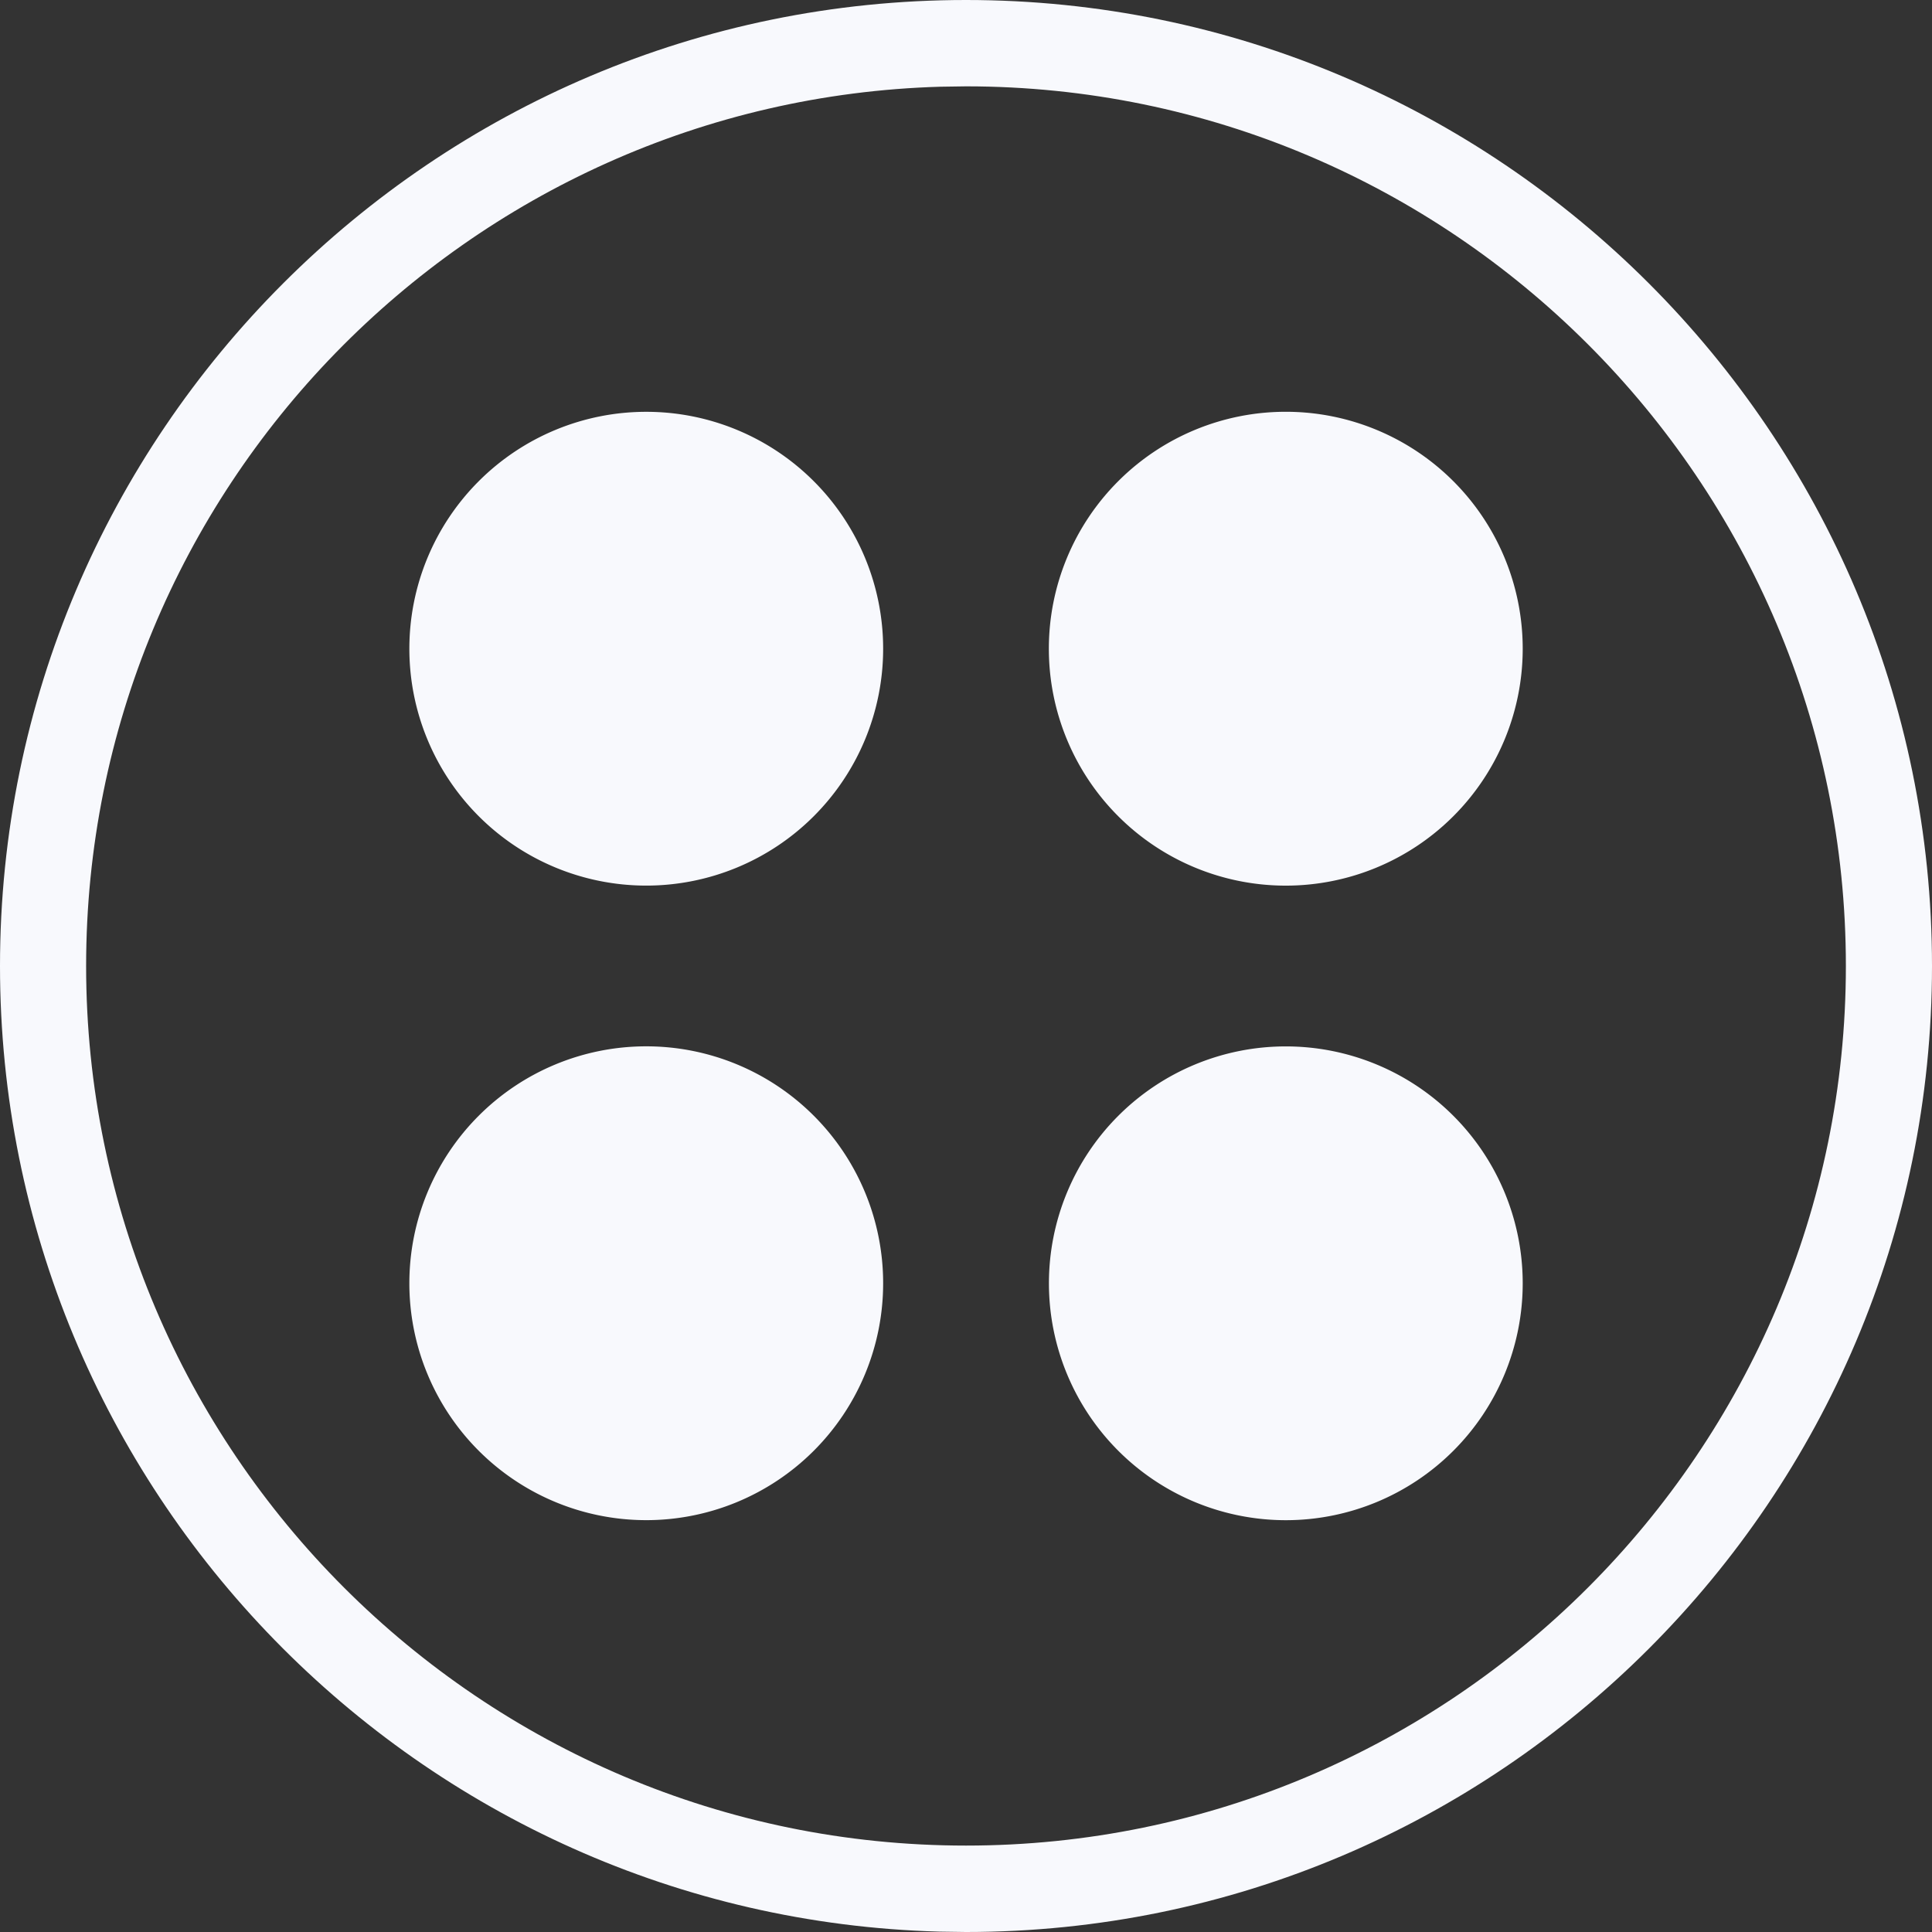<svg width="26" height="26" fill="none" xmlns="http://www.w3.org/2000/svg"><rect width="100%" height="100%" fill="#333333" stroke="none"/><path d="M11.885 8.73a3.188 3.188 0 11-6.376 0 3.188 3.188 0 016.376 0zm8.607 0a3.188 3.188 0 11-6.377 0 3.188 3.188 0 016.377 0zm-8.607 8.54a3.188 3.188 0 11-6.376-.001 3.188 3.188 0 016.376 0zm8.607 0a3.188 3.188 0 11-6.376 0 3.188 3.188 0 016.376 0z" fill="#F8F9FD"/><path fill-rule="evenodd" clip-rule="evenodd" d="M26 13c0-7.168-5.831-13-13-13C5.832 0 0 5.832 0 13c0 7.05 5.639 12.805 12.643 12.995L13 26c7.169 0 13-5.831 13-13zM1.159 13c0-6.413 5.127-11.65 11.498-11.833L13 1.162c6.53 0 11.841 5.31 11.841 11.838 0 6.527-5.312 11.837-11.841 11.837-6.53 0-11.841-5.31-11.841-11.837z" fill="#F8F9FD"/></svg>